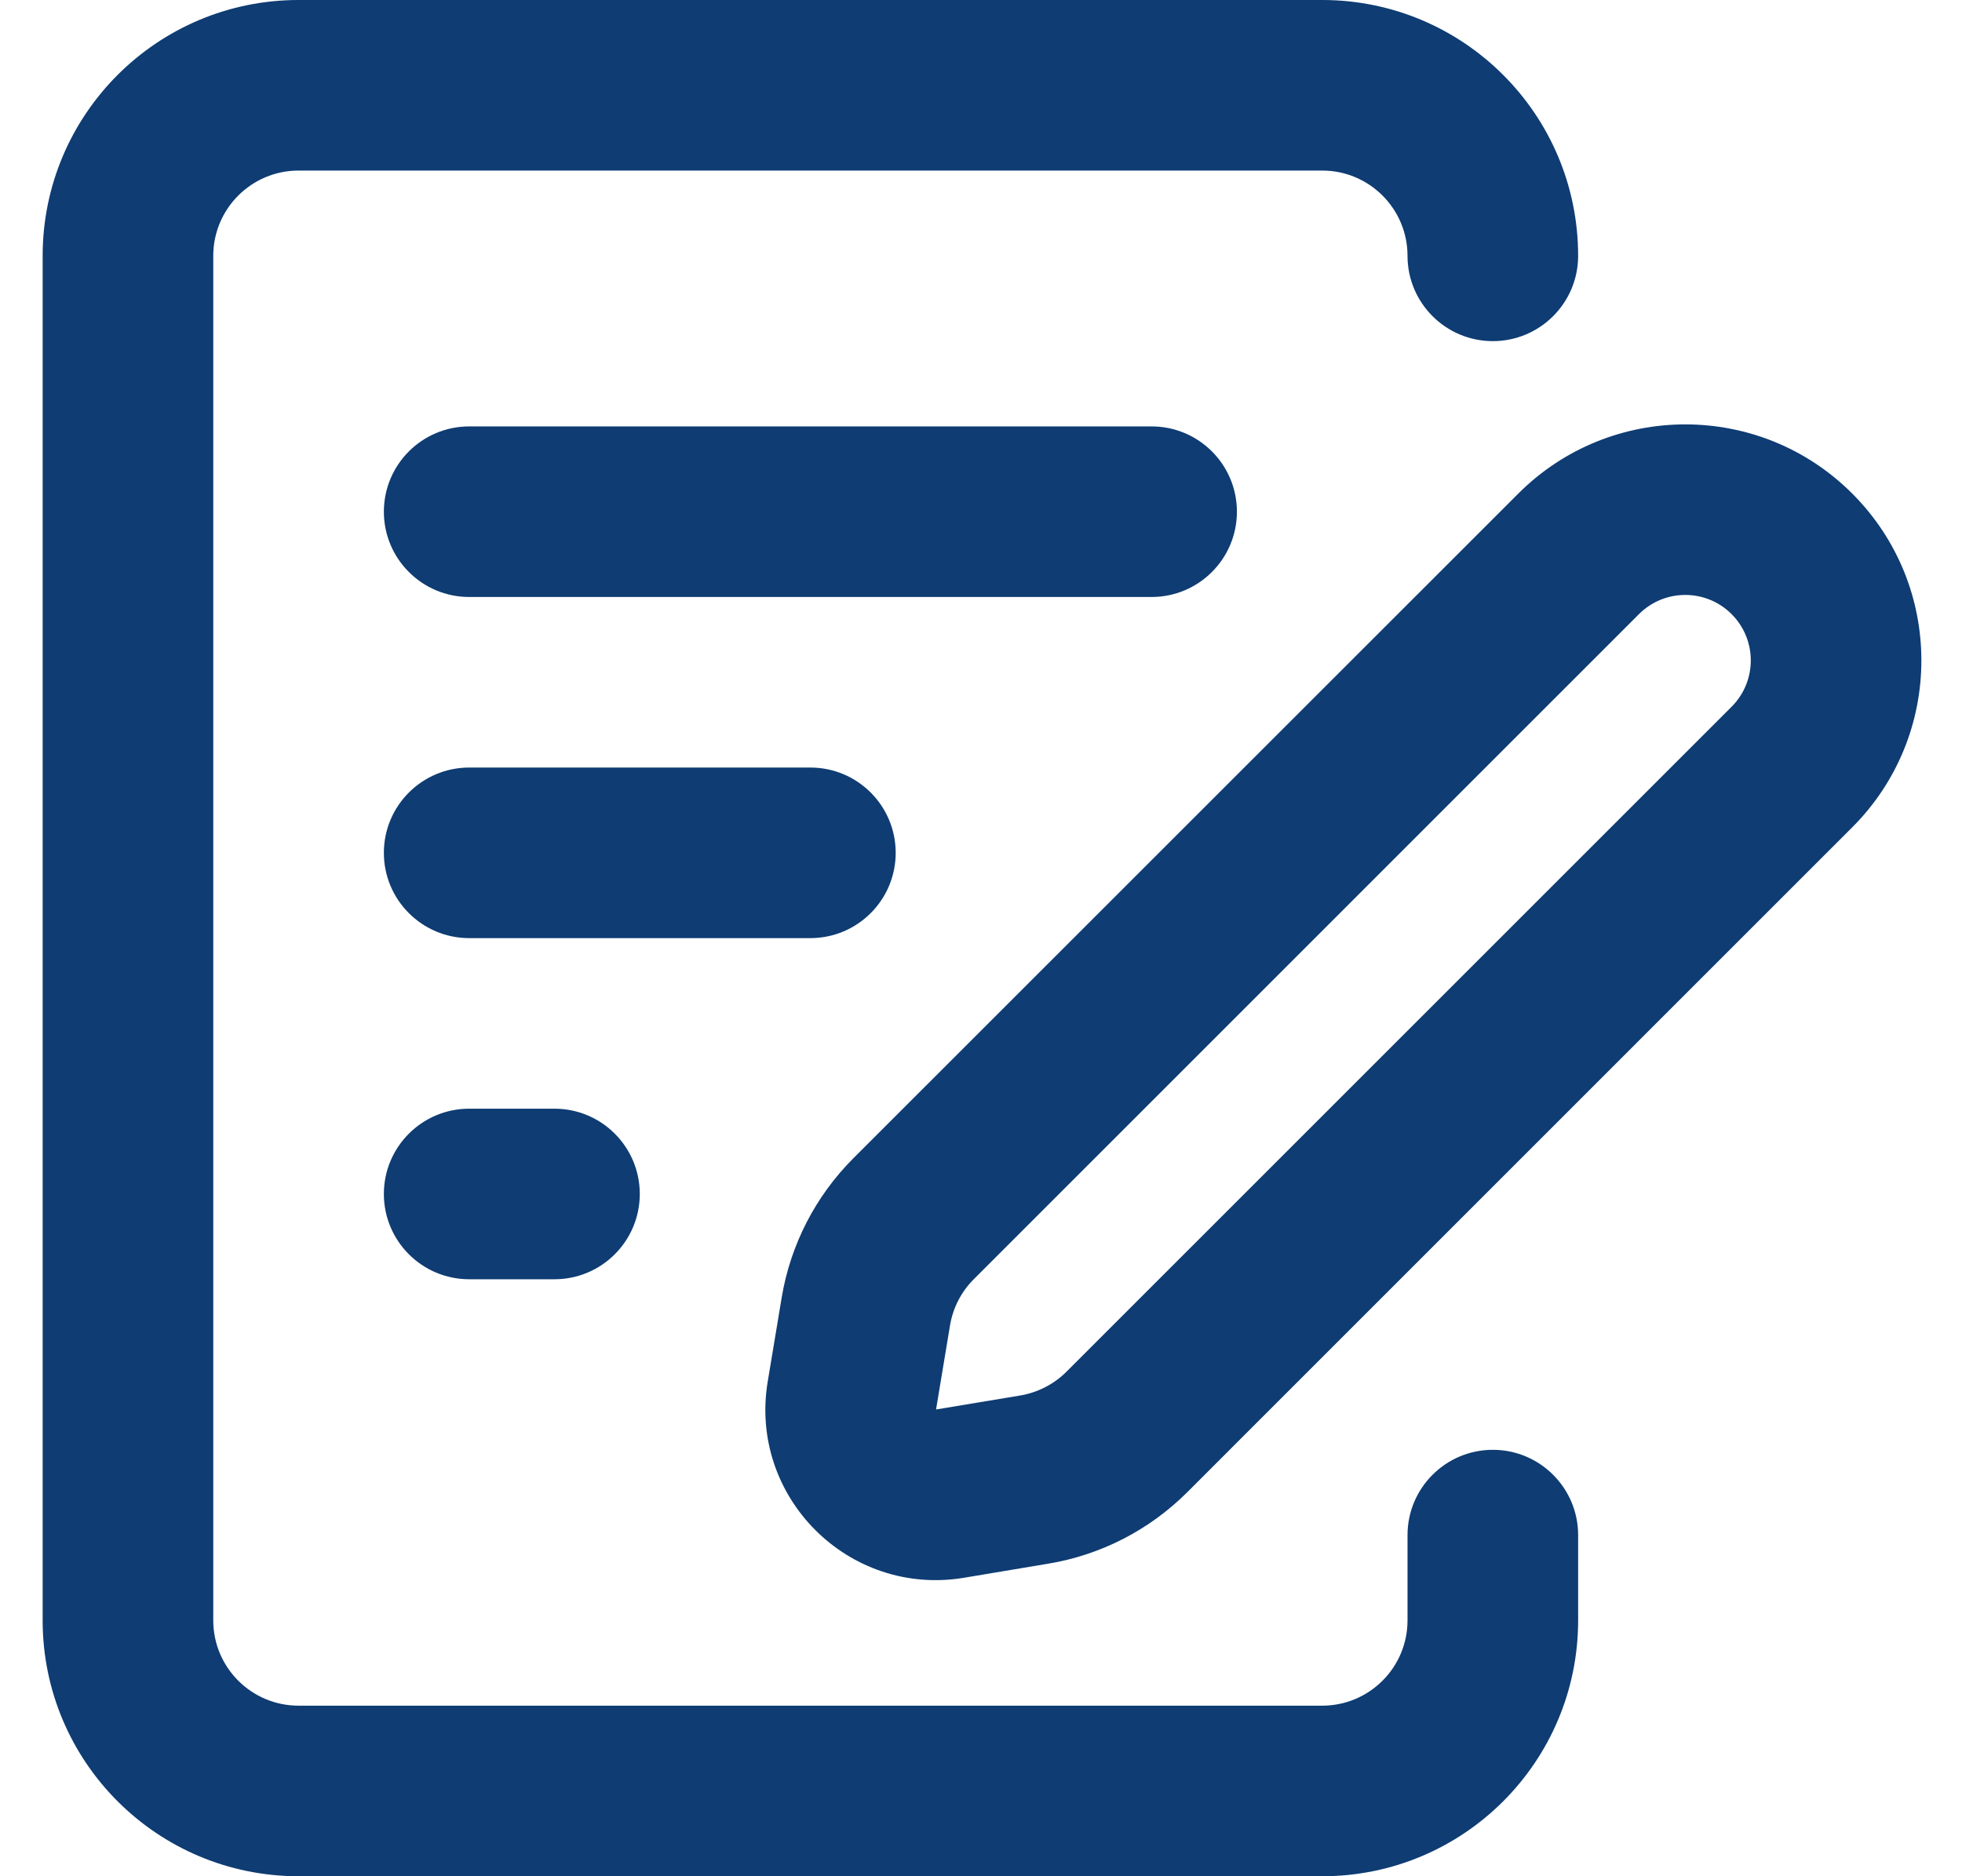 <svg width="23" height="22" viewBox="0 0 23 22" fill="none" xmlns="http://www.w3.org/2000/svg">
<path d="M15.5 0C17.157 0 18.5 1.343 18.5 3C18.5 3.552 18.052 4 17.5 4C16.948 4 16.5 3.552 16.5 3C16.5 2.448 16.052 2 15.5 2H3.5C2.948 2 2.5 2.448 2.5 3V19C2.5 19.552 2.948 20 3.5 20H15.5C16.052 20 16.5 19.552 16.5 19V18C16.5 17.448 16.948 17 17.5 17C18.052 17 18.5 17.448 18.5 18V19C18.5 20.657 17.157 22 15.5 22H3.5C1.843 22 0.5 20.657 0.5 19V3C0.5 1.343 1.843 0 3.5 0H15.5Z" fill="#0E3C73"/>
<path fill-rule="evenodd" clip-rule="evenodd" d="M20.299 7.201C19.999 6.901 19.513 6.901 19.213 7.201L11.417 14.998C11.269 15.145 11.171 15.335 11.137 15.54L10.973 16.527L11.96 16.363C12.165 16.328 12.355 16.231 12.502 16.084L20.299 8.287C20.599 7.987 20.599 7.501 20.299 7.201ZM17.799 5.787C18.88 4.706 20.633 4.706 21.713 5.787C22.794 6.868 22.794 8.62 21.713 9.701L13.917 17.498C13.474 17.94 12.905 18.233 12.288 18.335L11.302 18.5C9.948 18.726 8.774 17.552 9 16.198L9.164 15.212C9.267 14.595 9.56 14.026 10.002 13.583L17.799 5.787Z" fill="#0E3C73"/>
<path d="M4.5 6C4.5 5.448 4.948 5 5.5 5H13.5C14.052 5 14.5 5.448 14.5 6C14.5 6.552 14.052 7 13.5 7H5.5C4.948 7 4.5 6.552 4.5 6Z" fill="#0E3C73"/>
<path d="M4.5 10C4.5 9.448 4.948 9 5.5 9H9.5C10.052 9 10.5 9.448 10.5 10C10.5 10.552 10.052 11 9.5 11H5.5C4.948 11 4.5 10.552 4.5 10Z" fill="#0E3C73"/>
<path d="M4.5 14C4.5 13.448 4.948 13 5.5 13H6.5C7.052 13 7.5 13.448 7.5 14C7.5 14.552 7.052 15 6.5 15H5.5C4.948 15 4.5 14.552 4.5 14Z" fill="#0E3C73"/>
</svg>
